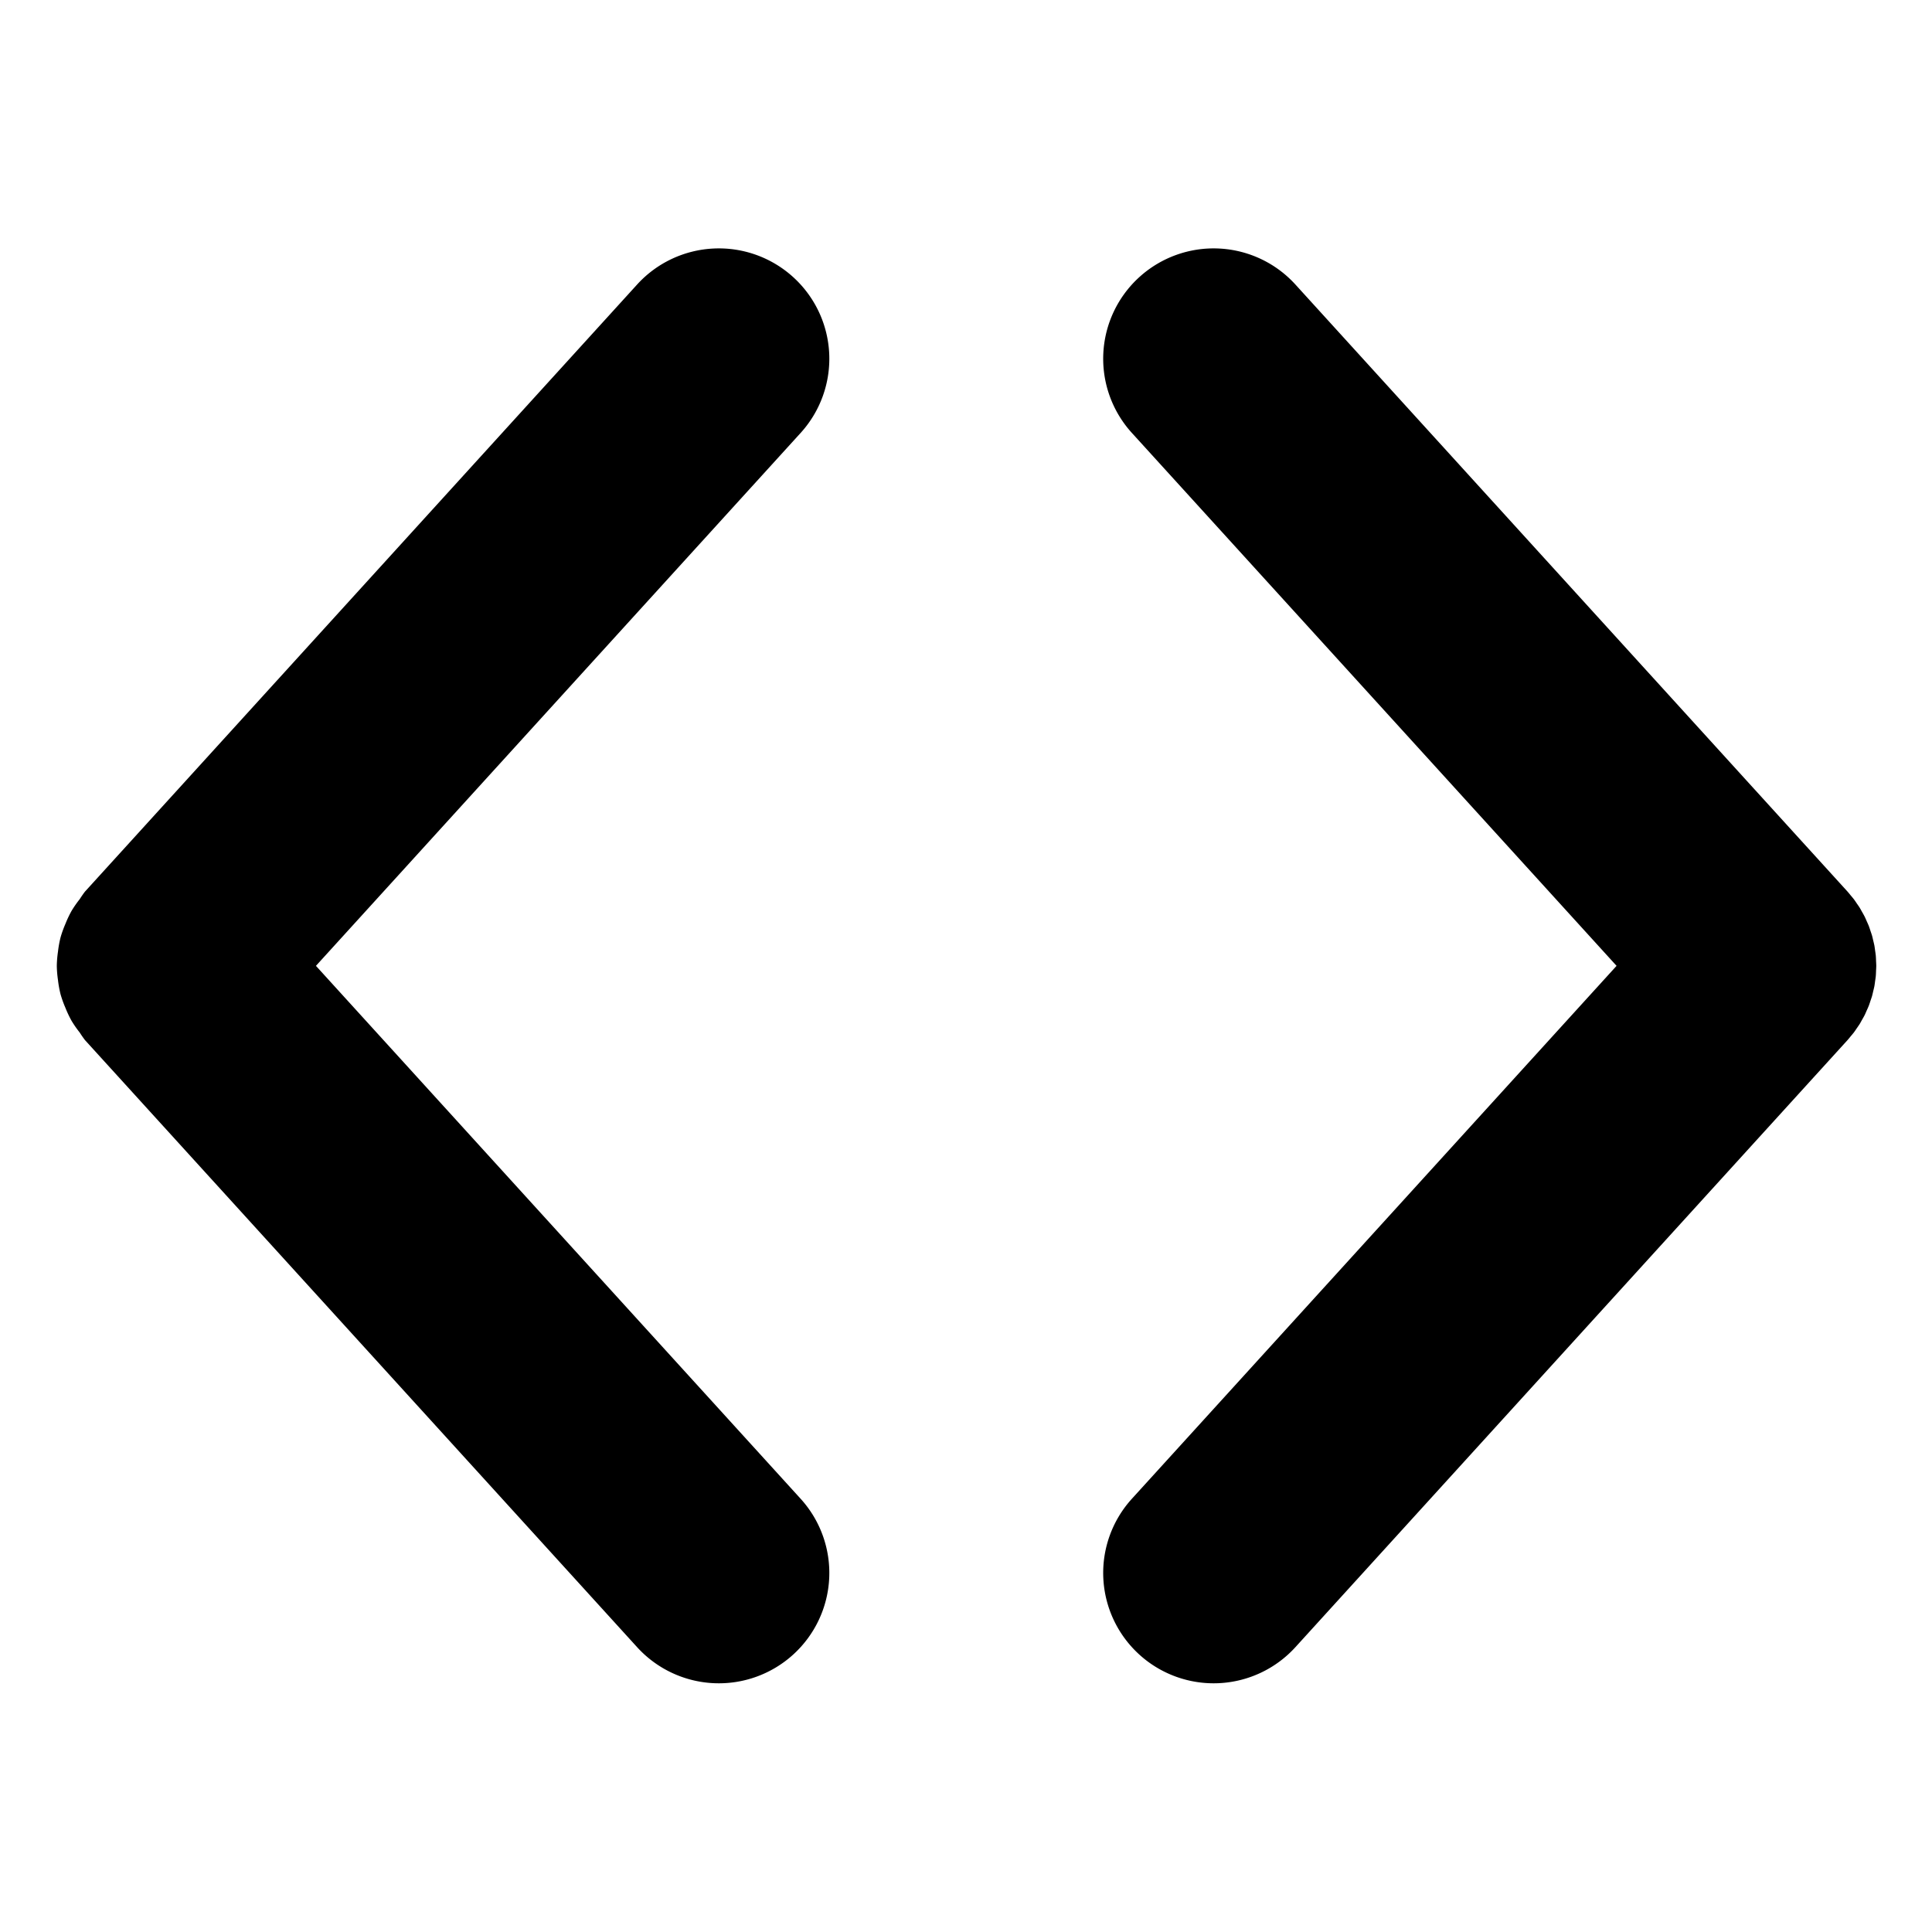 <?xml version="1.0" encoding="UTF-8" standalone="no"?>
<svg
   viewBox="0 0 700 700"
   version="1.1"
   id="svg9724"
   sodipodi:docname="code.svg"
   inkscape:version="1.3.2 (091e20ef0f, 2023-11-25)"
   width="700"
   height="700"
   xmlns:inkscape="http://www.inkscape.org/namespaces/inkscape"
   xmlns:sodipodi="http://sodipodi.sourceforge.net/DTD/sodipodi-0.dtd"
   xmlns="http://www.w3.org/2000/svg"
   xmlns:svg="http://www.w3.org/2000/svg">
  <defs
     id="defs9728" />
  <sodipodi:namedview
     id="namedview9726"
     pagecolor="#ffffff"
     bordercolor="#666666"
     borderopacity="1.0"
     inkscape:showpageshadow="2"
     inkscape:pageopacity="0.0"
     inkscape:pagecheckerboard="0"
     inkscape:deskcolor="#d1d1d1"
     showgrid="true"
     inkscape:zoom="0.84118632"
     inkscape:cx="307.30409"
     inkscape:cy="430.93901"
     inkscape:window-width="1920"
     inkscape:window-height="1008"
     inkscape:window-x="0"
     inkscape:window-y="1080"
     inkscape:window-maximized="1"
     inkscape:current-layer="g10449"
     showguides="true">
    <inkscape:grid
       type="xygrid"
       id="grid9972"
       originx="0"
       originy="0"
       spacingy="1"
       spacingx="1"
       units="px"
       visible="true" />
    <sodipodi:guide
       position="-260,300"
       orientation="0,-1"
       id="guide383"
       inkscape:locked="false" />
    <sodipodi:guide
       position="200,470"
       orientation="1,0"
       id="guide385"
       inkscape:locked="false" />
    <sodipodi:guide
       position="240,520"
       orientation="0,-1"
       id="guide939"
       inkscape:locked="false" />
    <sodipodi:guide
       position="220,80"
       orientation="0,-1"
       id="guide941"
       inkscape:locked="false" />
  </sodipodi:namedview>
  <g
     id="g10449"
     transform="matrix(0.952,0,0,0.951,13.901,12.169)"
     style="stroke-width:1.051">
    <path
       id="path298"
       style="stroke-width:1.051;color:#000000;fill:#000000;stroke-linecap:round;-inkscape-stroke:none"
       d="M 235.566 29.32 A 42.041 42.041 0 0 0 206.462 43.043 L -3.682 274.34 A 42.041 42.041 0 0 0 -5.67 277.205 A 42.041 42.041 0 0 0 -8.789 281.702 A 42.041 42.041 0 0 0 -11.119 286.642 A 42.041 42.041 0 0 0 -12.966 291.78 A 42.041 42.041 0 0 0 -13.938 297.172 A 42.041 42.041 0 0 0 -14.39 302.612 A 42.041 42.041 0 0 0 -13.938 308.053 A 42.041 42.041 0 0 0 -12.966 313.439 A 42.041 42.041 0 0 0 -11.119 318.583 A 42.041 42.041 0 0 0 -8.789 323.521 A 42.041 42.041 0 0 0 -5.67 328.018 A 42.041 42.041 0 0 0 -3.682 330.883 L 206.462 562.18 A 42.041 42.041 0 0 0 265.85 565.026 A 42.041 42.041 0 0 0 268.696 505.639 L 84.236 302.612 L 268.696 99.586 A 42.041 42.041 0 0 0 265.85 40.197 A 42.041 42.041 0 0 0 235.566 29.32 z M 427.908 29.32 A 42.041 42.041 0 0 0 397.624 40.197 A 42.041 42.041 0 0 0 394.778 99.586 L 579.238 302.612 L 394.778 505.639 A 42.041 42.041 0 0 0 397.624 565.026 A 42.041 42.041 0 0 0 457.012 562.18 L 667.053 330.996 L 667.061 330.988 A 42.041 42.041 0 0 0 667.069 330.977 L 667.155 330.883 A 42.041 42.041 0 0 0 668.335 329.458 A 42.041 42.041 0 0 0 669.581 327.953 A 42.041 42.041 0 0 0 670.671 326.368 A 42.041 42.041 0 0 0 671.785 324.733 A 42.041 42.041 0 0 0 672.551 323.365 A 42.041 42.041 0 0 0 673.679 321.333 A 42.041 42.041 0 0 0 674.367 319.78 A 42.041 42.041 0 0 0 675.237 317.801 A 42.041 42.041 0 0 0 675.898 315.84 A 42.041 42.041 0 0 0 676.47 314.121 A 42.041 42.041 0 0 0 676.887 312.367 A 42.041 42.041 0 0 0 677.365 310.32 A 42.041 42.041 0 0 0 677.634 308.408 A 42.041 42.041 0 0 0 677.896 306.505 A 42.041 42.041 0 0 0 677.999 304.369 A 42.041 42.041 0 0 0 678.077 302.612 A 42.041 42.041 0 0 0 677.999 300.852 A 42.041 42.041 0 0 0 677.896 298.718 A 42.041 42.041 0 0 0 677.634 296.815 A 42.041 42.041 0 0 0 677.365 294.903 A 42.041 42.041 0 0 0 676.887 292.856 A 42.041 42.041 0 0 0 676.47 291.102 A 42.041 42.041 0 0 0 675.898 289.383 A 42.041 42.041 0 0 0 675.237 287.422 A 42.041 42.041 0 0 0 674.43 285.585 A 42.041 42.041 0 0 0 673.673 283.88 A 42.041 42.041 0 0 0 672.608 281.96 A 42.041 42.041 0 0 0 671.785 280.49 A 42.041 42.041 0 0 0 670.671 278.856 A 42.041 42.041 0 0 0 669.581 277.27 A 42.041 42.041 0 0 0 668.335 275.765 A 42.041 42.041 0 0 0 667.155 274.34 L 667.069 274.246 L 667.061 274.235 A 42.041 42.041 0 0 0 667.053 274.227 L 457.012 43.043 A 42.041 42.041 0 0 0 427.908 29.32 z "
       transform="translate(21.407,52.567)" />
  </g>
</svg>

